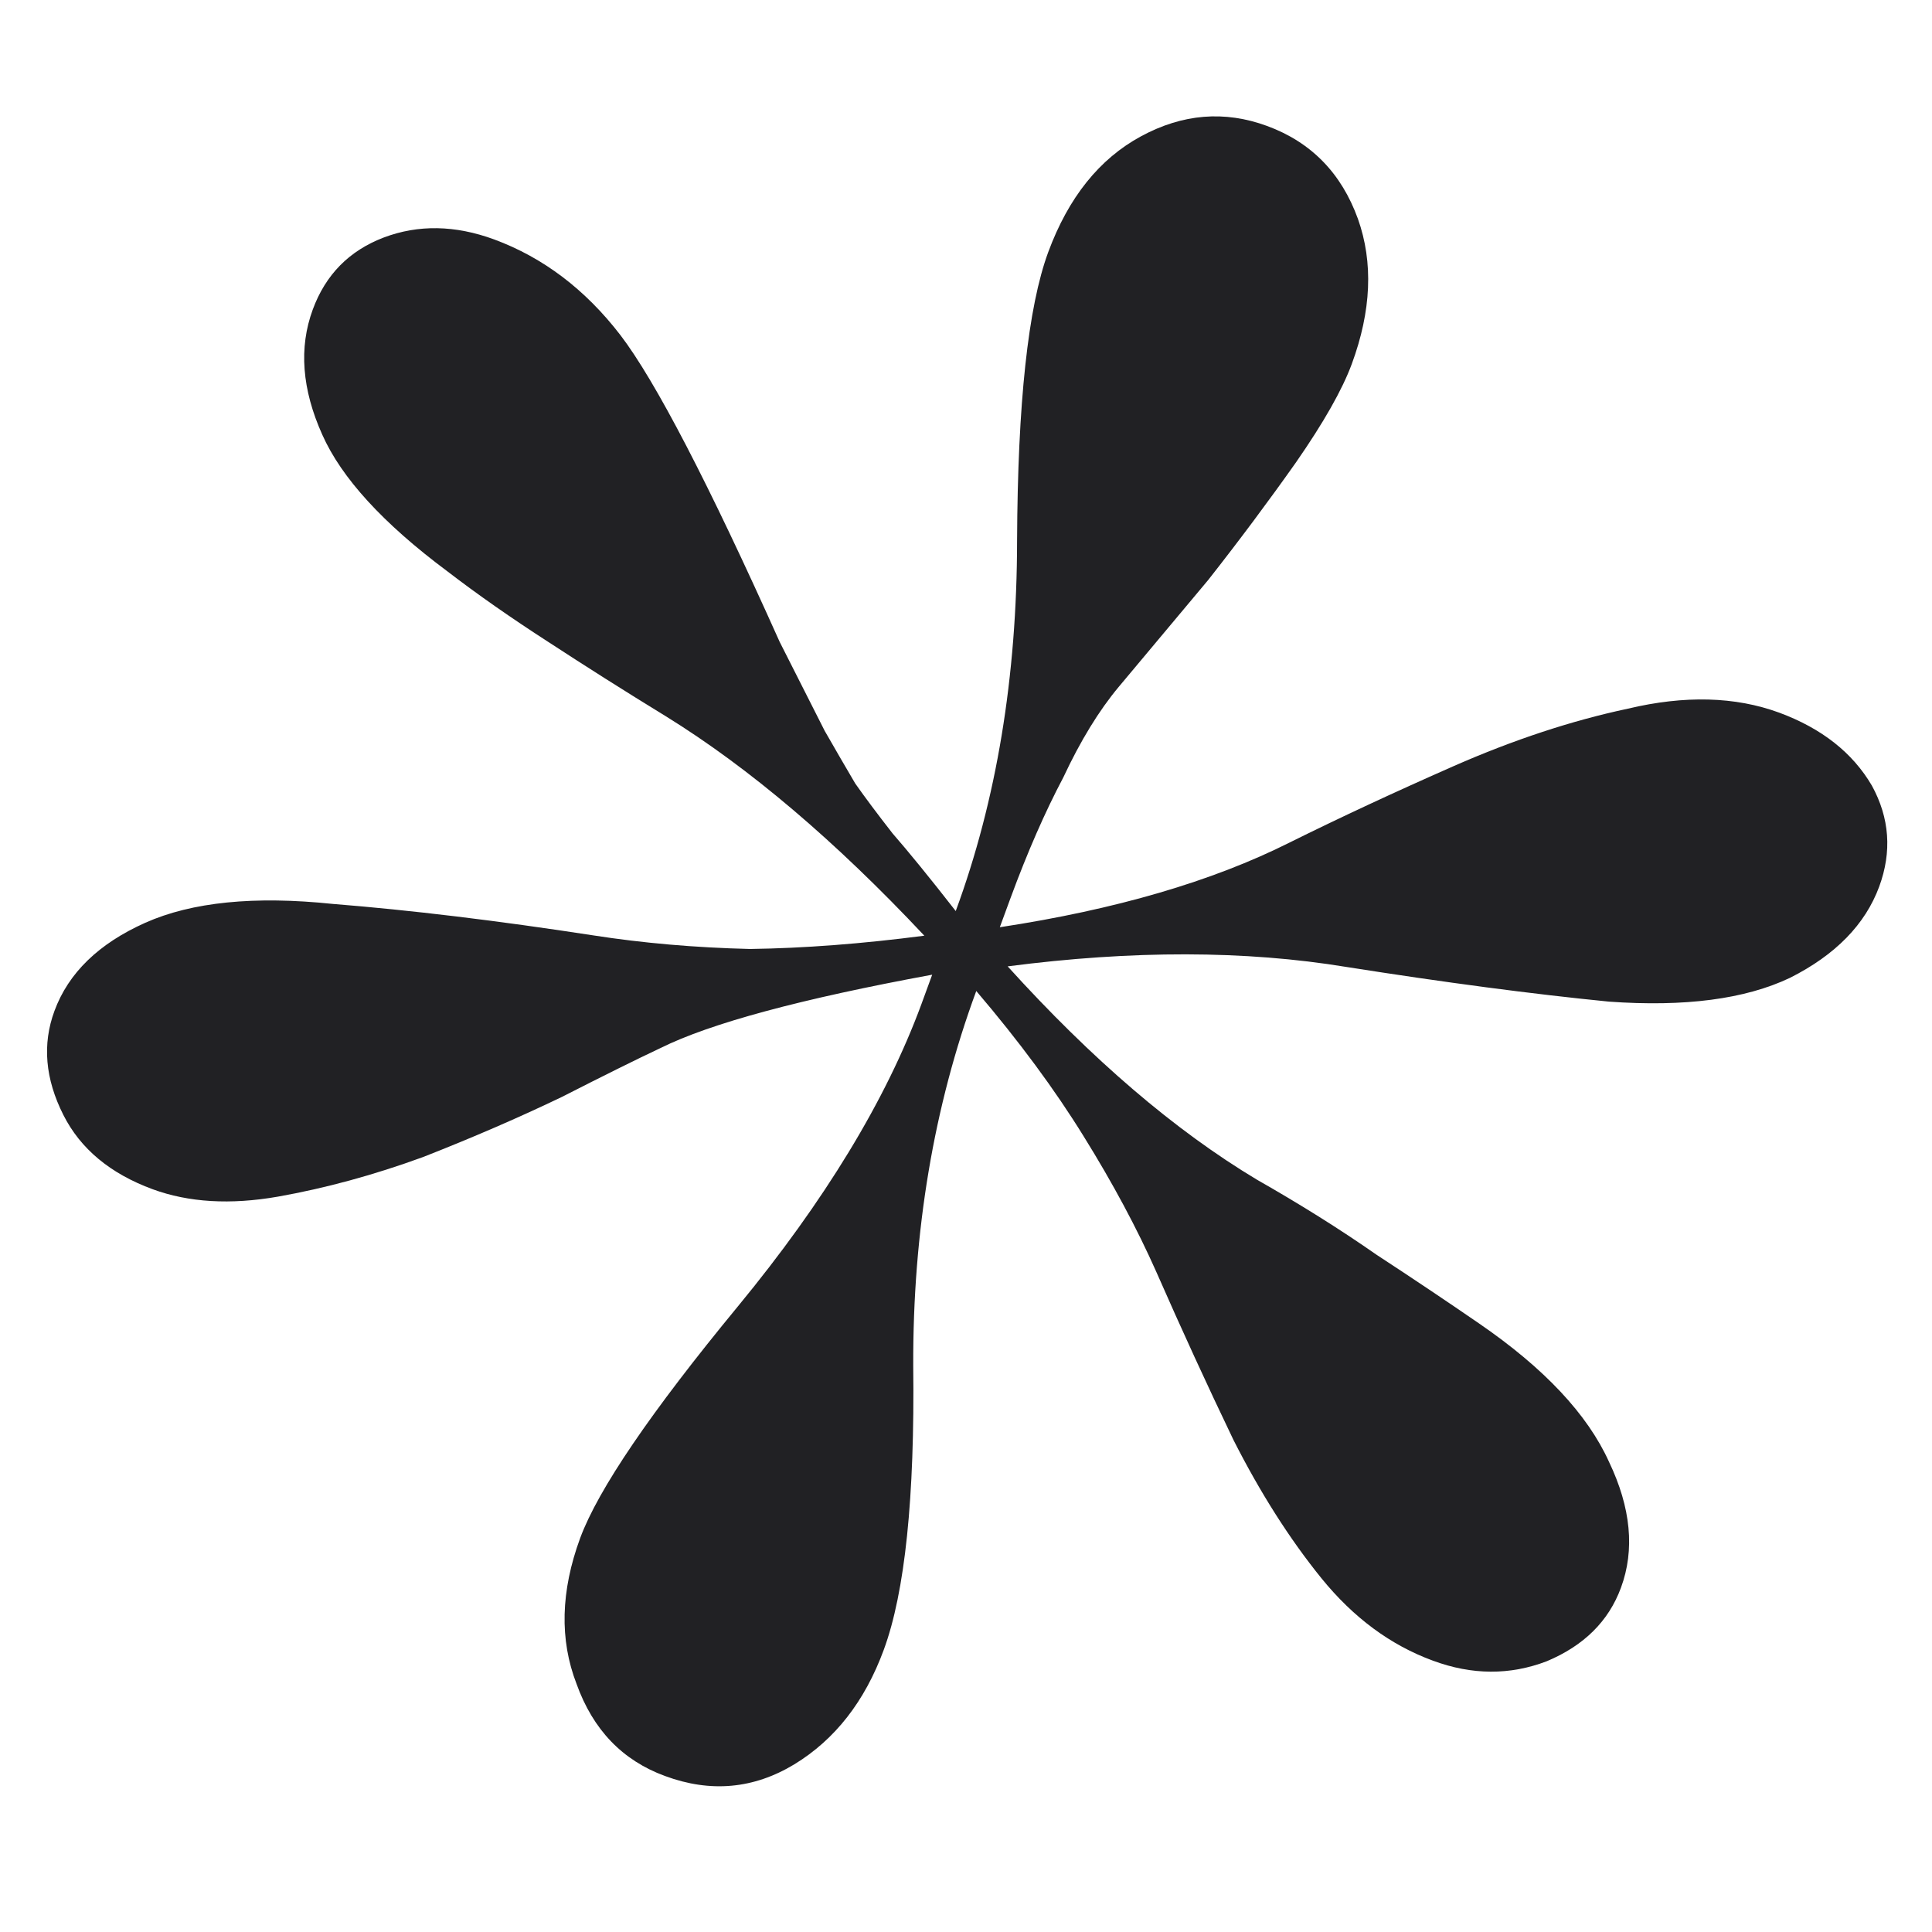 <svg width="16" height="16" viewBox="0 0 16 16" fill="none" xmlns="http://www.w3.org/2000/svg">
<g clip-path="url(#clip0_1840_19881)">
<path d="M5.507 14.708C5.885 14.848 6.242 14.815 6.579 14.611C6.915 14.406 7.162 14.09 7.319 13.663C7.495 13.185 7.576 12.402 7.563 11.312C7.559 10.197 7.733 9.162 8.085 8.207C8.439 8.622 8.736 9.024 8.976 9.413C9.217 9.801 9.417 10.175 9.576 10.533C9.785 11.009 9.998 11.473 10.215 11.925C10.437 12.363 10.68 12.745 10.944 13.071C11.208 13.396 11.515 13.624 11.867 13.753C12.191 13.873 12.505 13.874 12.809 13.758C13.117 13.629 13.322 13.426 13.424 13.149C13.54 12.835 13.507 12.487 13.325 12.106C13.147 11.713 12.789 11.331 12.25 10.961C11.981 10.776 11.698 10.586 11.401 10.392C11.096 10.179 10.765 9.972 10.41 9.77C9.731 9.363 9.043 8.774 8.345 8.003C9.376 7.869 10.312 7.87 11.151 8.008C11.963 8.136 12.688 8.232 13.324 8.295C13.952 8.34 14.452 8.275 14.824 8.098C15.201 7.908 15.447 7.656 15.563 7.342C15.669 7.053 15.649 6.774 15.502 6.506C15.342 6.233 15.086 6.032 14.735 5.902C14.37 5.768 13.952 5.757 13.481 5.869C13.015 5.968 12.534 6.127 12.04 6.344C11.545 6.562 11.092 6.773 10.679 6.978C10.039 7.299 9.239 7.533 8.28 7.679L8.37 7.434C8.509 7.057 8.654 6.725 8.806 6.438C8.948 6.134 9.102 5.883 9.266 5.687C9.486 5.425 9.732 5.131 10.006 4.803C10.267 4.471 10.509 4.146 10.733 3.829C10.962 3.499 11.116 3.228 11.195 3.014C11.357 2.574 11.374 2.174 11.246 1.813C11.109 1.434 10.858 1.177 10.493 1.043C10.142 0.914 9.794 0.942 9.449 1.129C9.104 1.316 8.848 1.636 8.681 2.088C8.514 2.541 8.428 3.337 8.423 4.477C8.422 5.604 8.253 6.627 7.915 7.545C7.696 7.264 7.521 7.05 7.392 6.902C7.267 6.742 7.164 6.604 7.083 6.489C7.008 6.361 6.923 6.216 6.83 6.053C6.741 5.877 6.617 5.632 6.457 5.316C5.867 4 5.427 3.153 5.137 2.774C4.846 2.396 4.498 2.133 4.093 1.983C3.769 1.864 3.464 1.859 3.178 1.967C2.892 2.076 2.696 2.275 2.59 2.564C2.474 2.879 2.5 3.224 2.669 3.6C2.828 3.958 3.173 4.335 3.703 4.73C3.954 4.923 4.235 5.119 4.545 5.319C4.842 5.513 5.165 5.718 5.516 5.933C6.203 6.358 6.917 6.963 7.655 7.749C7.14 7.816 6.658 7.853 6.211 7.859C5.754 7.848 5.323 7.81 4.917 7.747C4.118 7.624 3.398 7.537 2.757 7.486C2.107 7.418 1.589 7.47 1.203 7.642C0.818 7.814 0.567 8.057 0.451 8.372C0.349 8.648 0.374 8.935 0.525 9.234C0.667 9.515 0.914 9.72 1.265 9.849C1.563 9.958 1.908 9.979 2.302 9.91C2.696 9.84 3.096 9.731 3.504 9.582C3.917 9.42 4.3 9.254 4.654 9.084C4.995 8.91 5.267 8.775 5.471 8.679C5.884 8.474 6.634 8.272 7.72 8.072L7.63 8.318C7.338 9.109 6.832 9.943 6.11 10.82C5.388 11.696 4.954 12.335 4.805 12.737C4.643 13.177 4.633 13.58 4.775 13.946C4.911 14.325 5.155 14.579 5.507 14.708Z" fill="#212124"/>
</g>
<defs>
<clipPath id="clip0_1840_19881">
<rect width="16" height="16" fill="white"/>
</clipPath>
</defs>
</svg>
